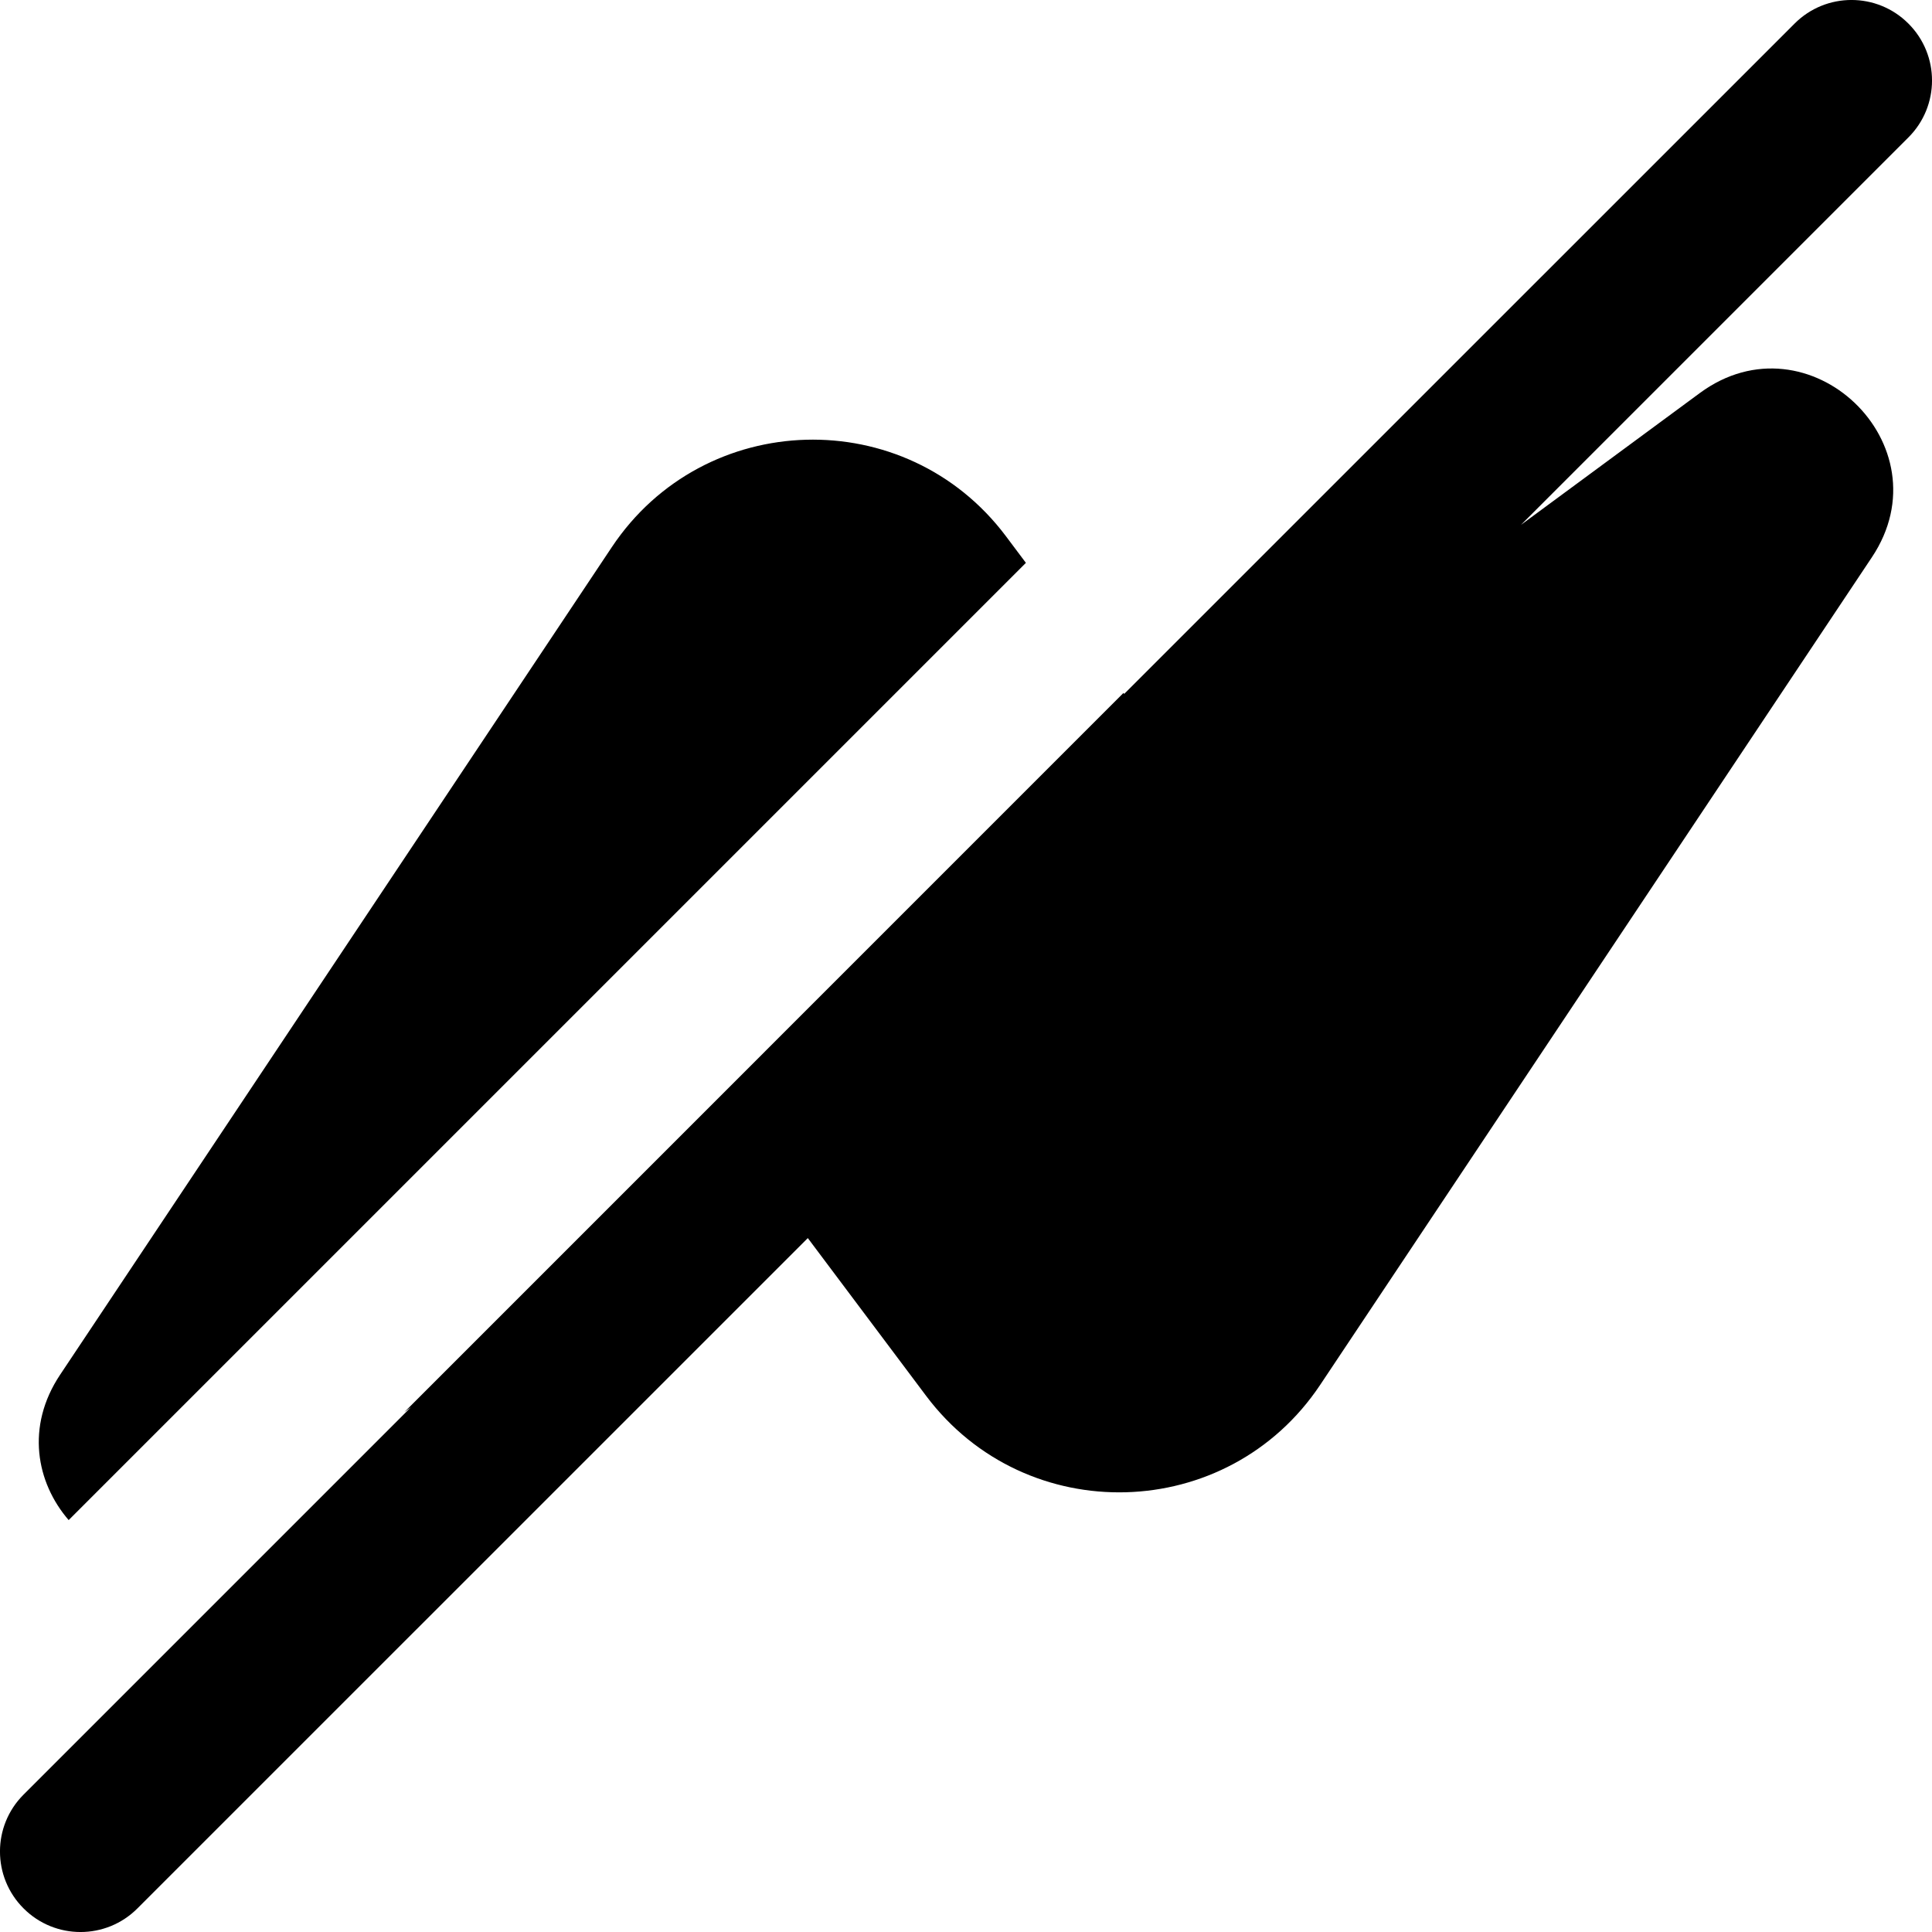<svg width="24" height="24" viewBox="0 0 24 24" fill="none" xmlns="http://www.w3.org/2000/svg">
<g clip-path="url(#clip0_1215_6425)">
<path fill-rule="evenodd" clip-rule="evenodd" d="M12.744 6.992L12.496 6.661C11.254 5.006 8.748 5.075 7.6 6.797L0.747 17.077C0.317 17.722 0.451 18.418 0.853 18.883L12.744 6.992ZM5.024 17.541L5.106 17.48L0.293 22.293C-0.098 22.683 -0.098 23.317 0.293 23.707C0.683 24.098 1.317 24.098 1.707 23.707L10.035 15.38L11.504 17.339C12.746 18.994 15.252 18.925 16.4 17.203L23.253 6.923C24.185 5.526 22.467 3.887 21.115 4.883L18.894 6.52L23.707 1.707C24.098 1.317 24.098 0.683 23.707 0.293C23.317 -0.098 22.683 -0.098 22.293 0.293L13.965 8.62L13.956 8.608L5.024 17.541Z" fill="black"/>
</g>
<defs>
<clipPath id="clip0_1215_6425">
<rect width="24" height="24" fill="white"/>
</clipPath>
</defs>
</svg>
